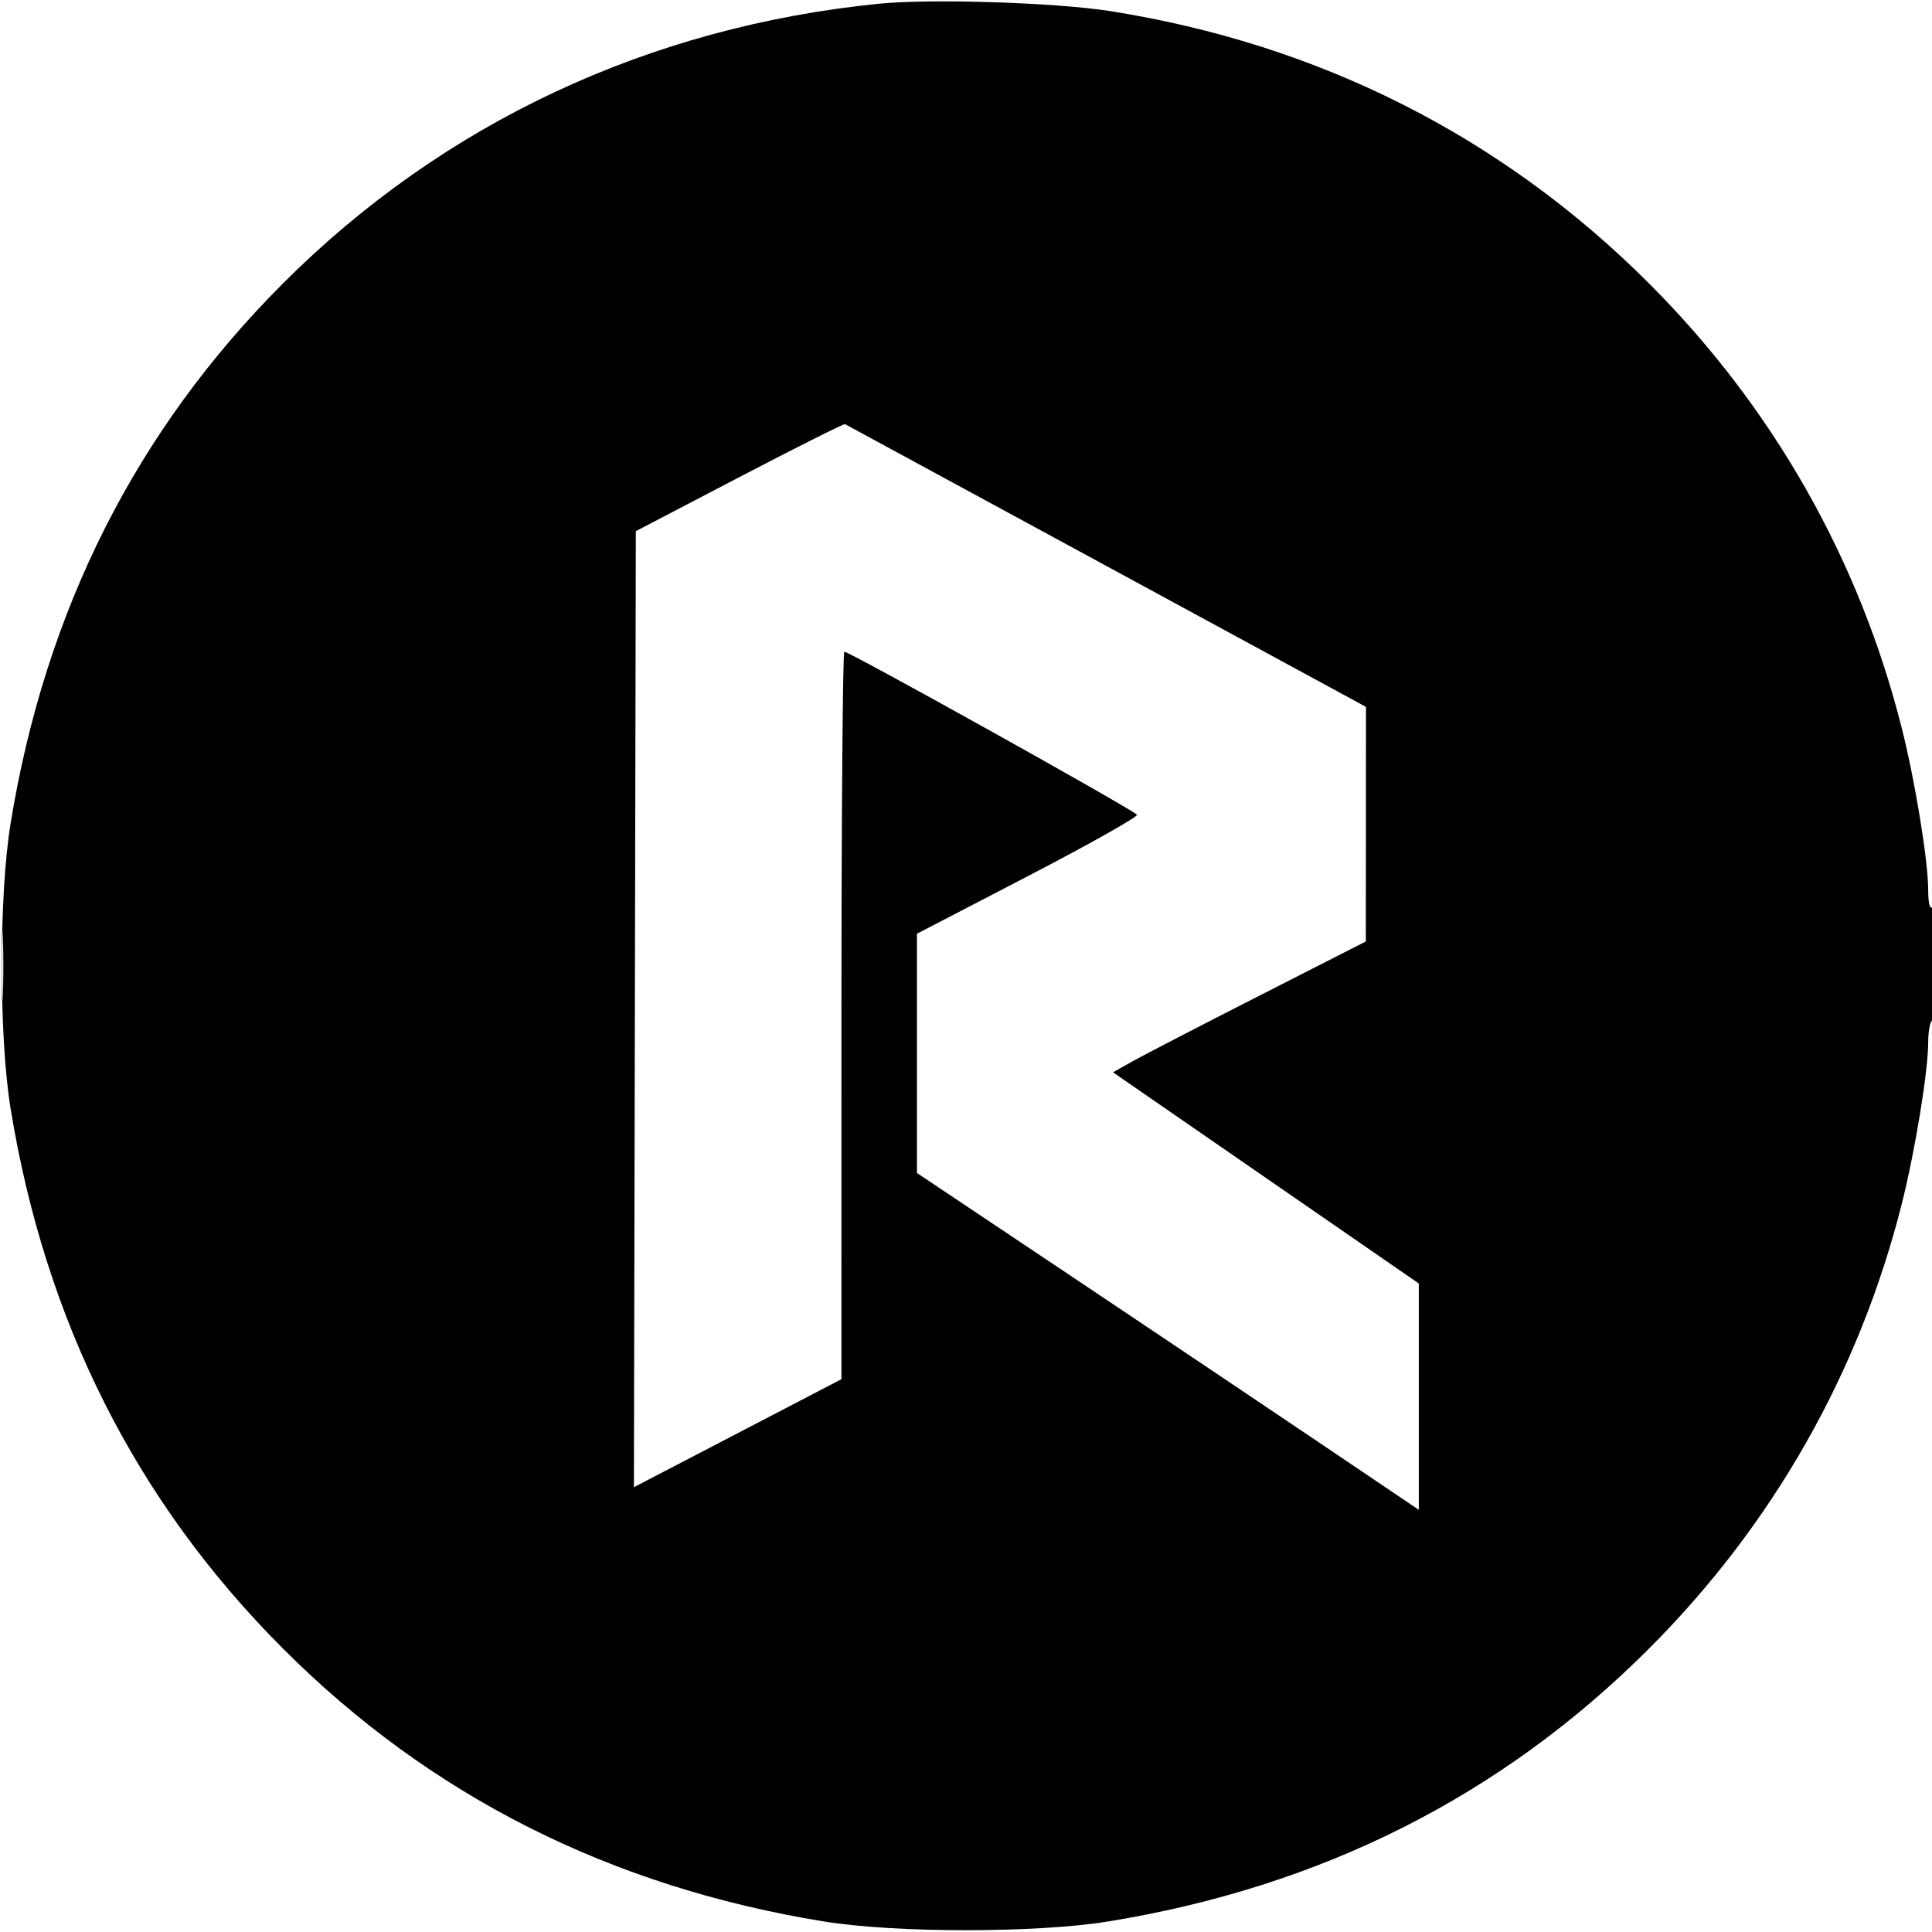 <svg xmlns="http://www.w3.org/2000/svg" width="512" height="512" viewBox="0 0 512 512" version="1.1">
	<path d="M 233 0.981 C 171.942 7.085, 117.468 32.629, 75.049 75.049 C 36.063 114.034, 11.975 161.799, 2.792 218.326 C -0.294 237.319, -0.294 274.681, 2.792 293.674 C 11.975 350.201, 36.063 397.966, 75.049 436.951 C 114.034 475.937, 161.799 500.025, 218.326 509.208 C 237.319 512.294, 274.681 512.294, 293.674 509.208 C 350.201 500.025, 397.966 475.937, 436.951 436.951 C 469.784 404.119, 492.669 363.882, 503.970 319.120 C 507.504 305.122, 510.974 283.959, 510.989 276.309 C 510.995 273.454, 511.450 270.840, 512 270.500 C 512.595 270.132, 513 263.803, 513 254.882 C 513 245.137, 512.650 240.098, 512 240.500 C 511.382 240.882, 510.996 239.091, 510.989 235.809 C 510.974 228.054, 507.525 206.962, 503.970 192.880 C 492.669 148.118, 469.784 107.881, 436.951 75.049 C 398.080 36.178, 349.538 11.660, 294.183 2.939 C 279.748 0.664, 246.735 -0.392, 233 0.981 M 195.942 126.440 L 168.500 140.760 168.246 267.441 L 167.992 394.121 188.246 383.584 C 199.386 377.789, 211.759 371.349, 215.742 369.274 L 222.985 365.500 222.992 269.309 C 222.997 216.404, 223.338 172.934, 223.750 172.710 C 224.463 172.321, 299.526 214.126, 301.299 215.899 C 301.763 216.363, 288.836 223.653, 272.572 232.098 L 243 247.452 243 279.152 L 243 310.852 282.250 337.096 C 303.837 351.530, 333.762 371.615, 348.750 381.730 L 376 400.120 376 370.131 L 376 340.141 335.478 312.157 L 294.957 284.172 300.228 281.209 C 303.128 279.580, 318.203 271.779, 333.729 263.874 L 361.957 249.500 361.979 218.416 L 362 187.331 293.250 150.009 C 255.438 129.482, 224.249 112.559, 223.942 112.403 C 223.635 112.247, 211.035 118.563, 195.942 126.440 M 0.402 256 C 0.402 264.525, 0.556 268.012, 0.743 263.750 C 0.931 259.488, 0.931 252.512, 0.743 248.250 C 0.556 243.988, 0.402 247.475, 0.402 256" stroke="none" fill="black" fill-rule="evenodd"/>
</svg>